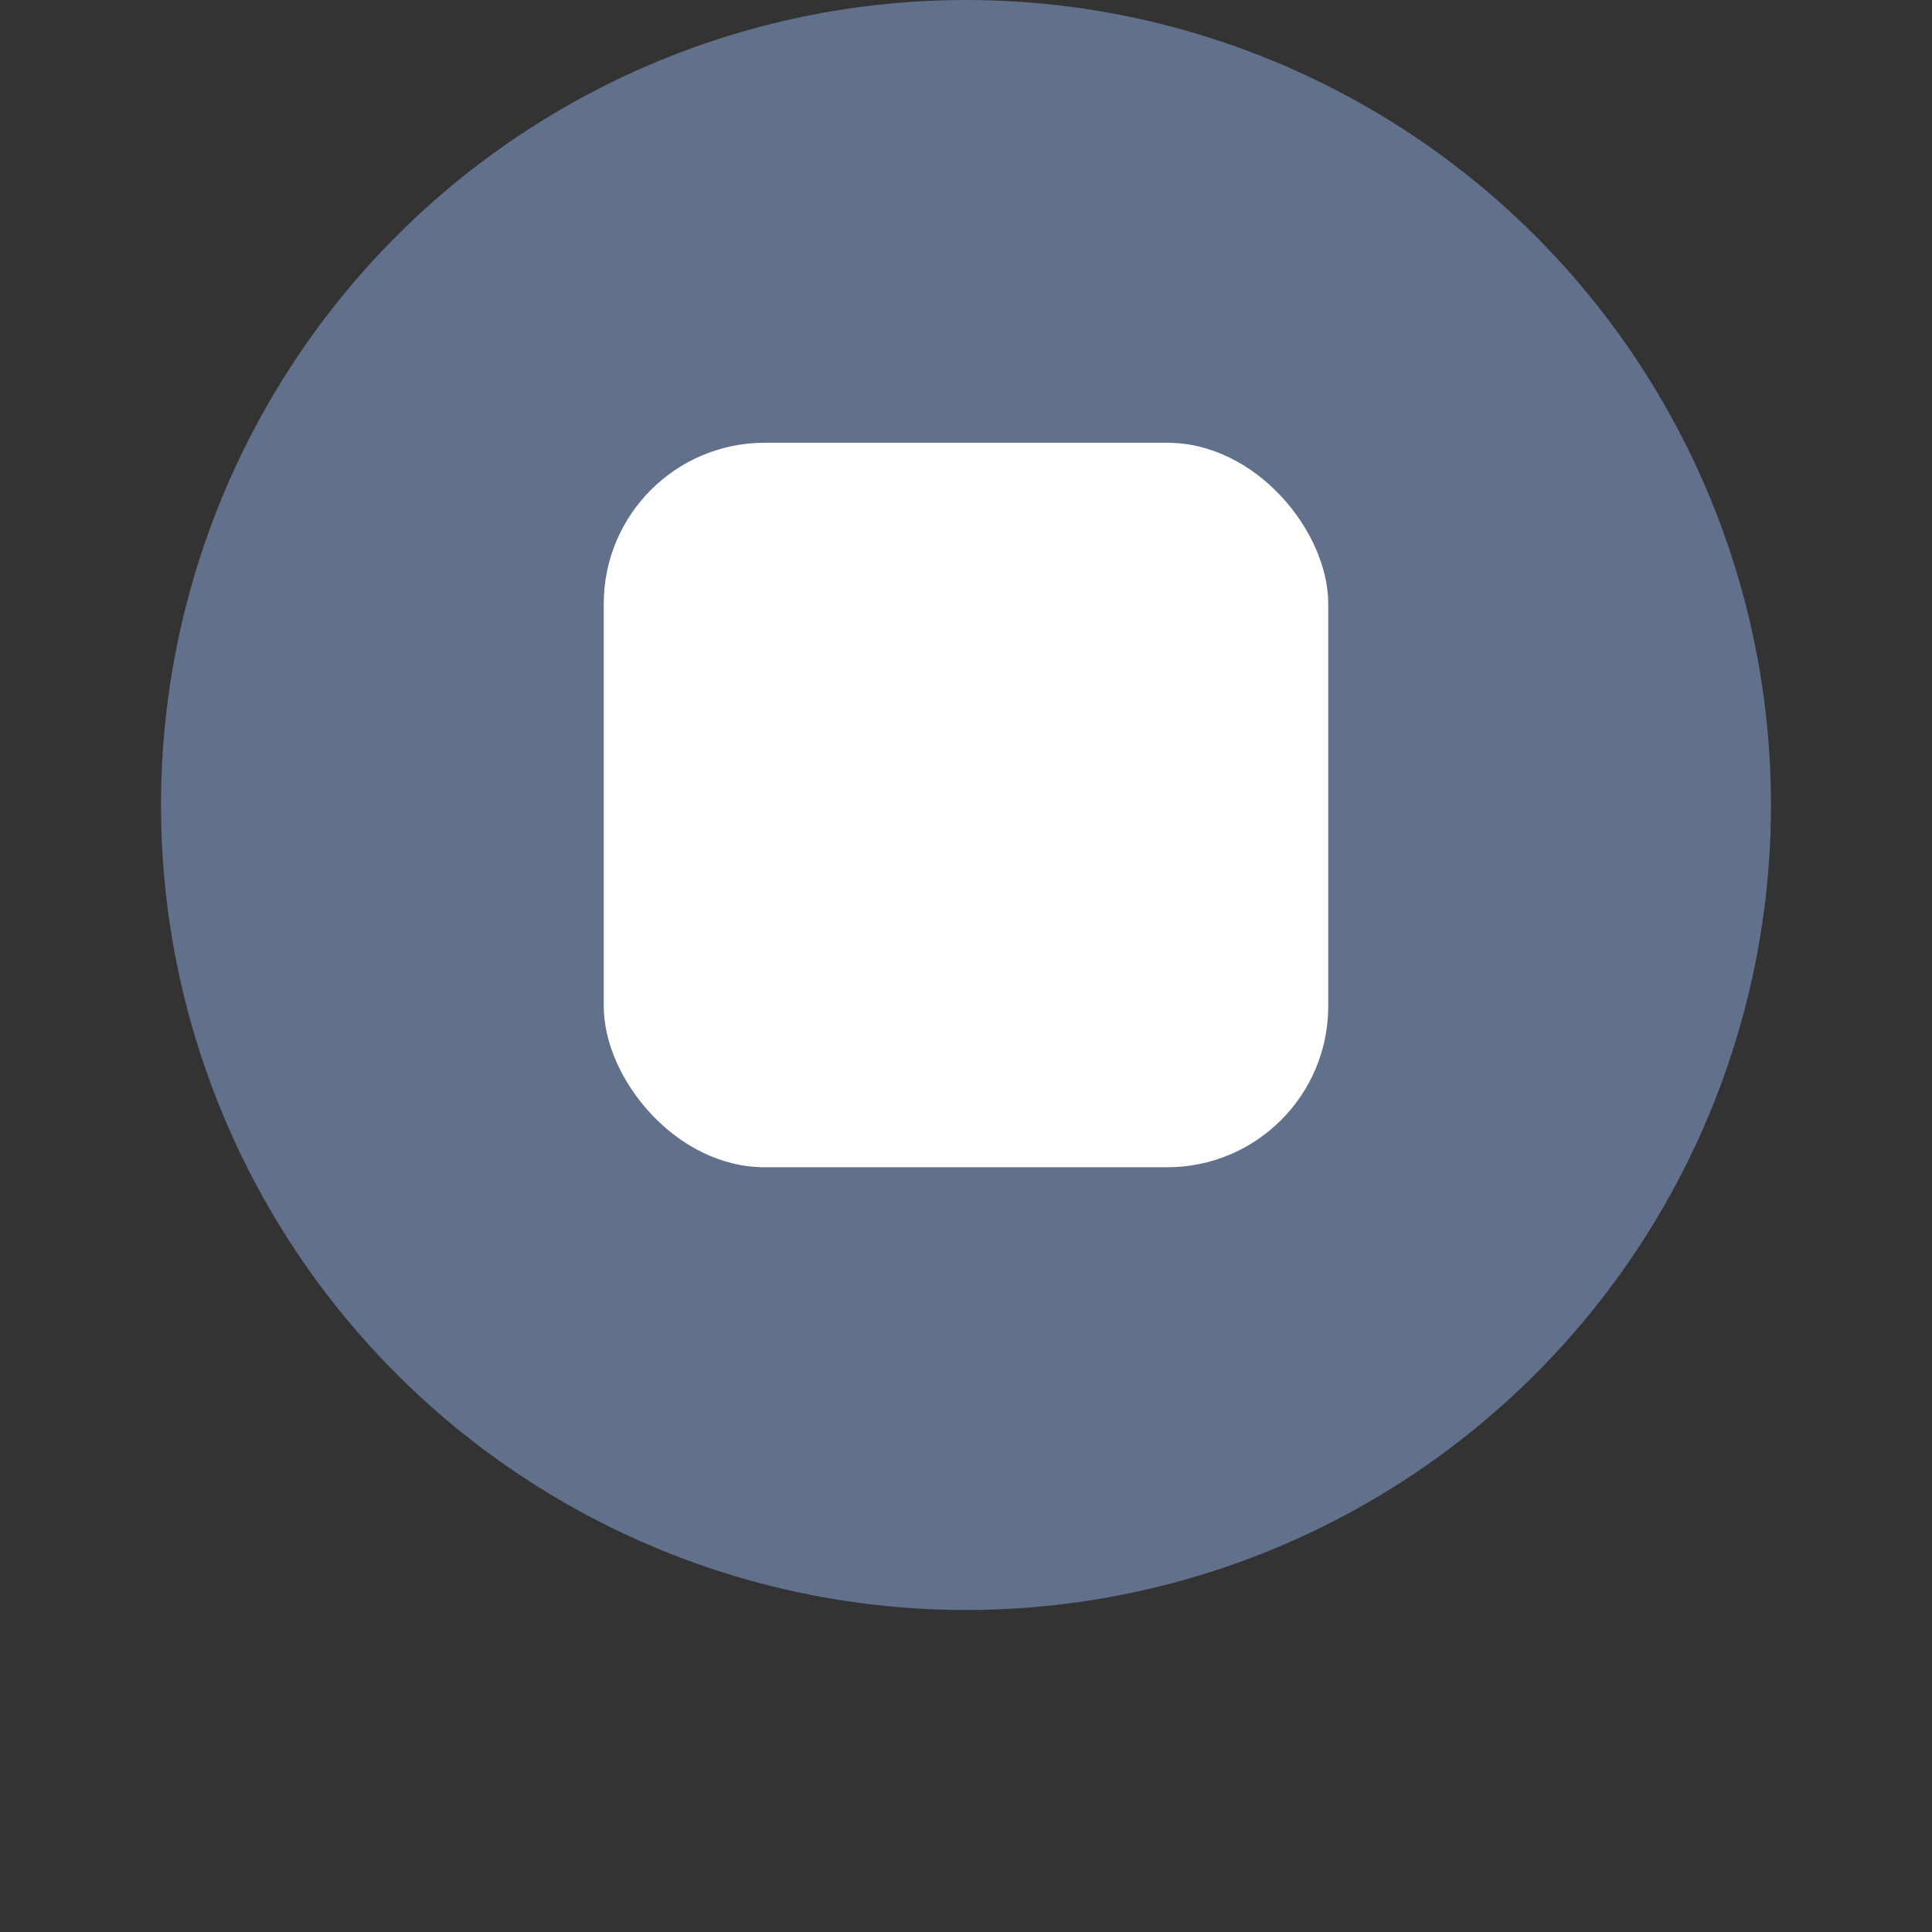 <?xml version="1.0" encoding="utf-8"?>
<svg viewBox="0 0 48 48" width="48px" height="48px" xmlns="http://www.w3.org/2000/svg" xmlns:bx="https://boxy-svg.com">
  <rect x="0" y="0" width="48" height="48" fill="#333333" stroke="none"/>
  <circle fill="#61708B" cx="24" cy="20" r="20"/>
  <rect width="18" height="18" fill="#FFFFFF" x="15" y="11" rx="4" ry="4" bx:origin="0.5 0.5"/>
</svg>